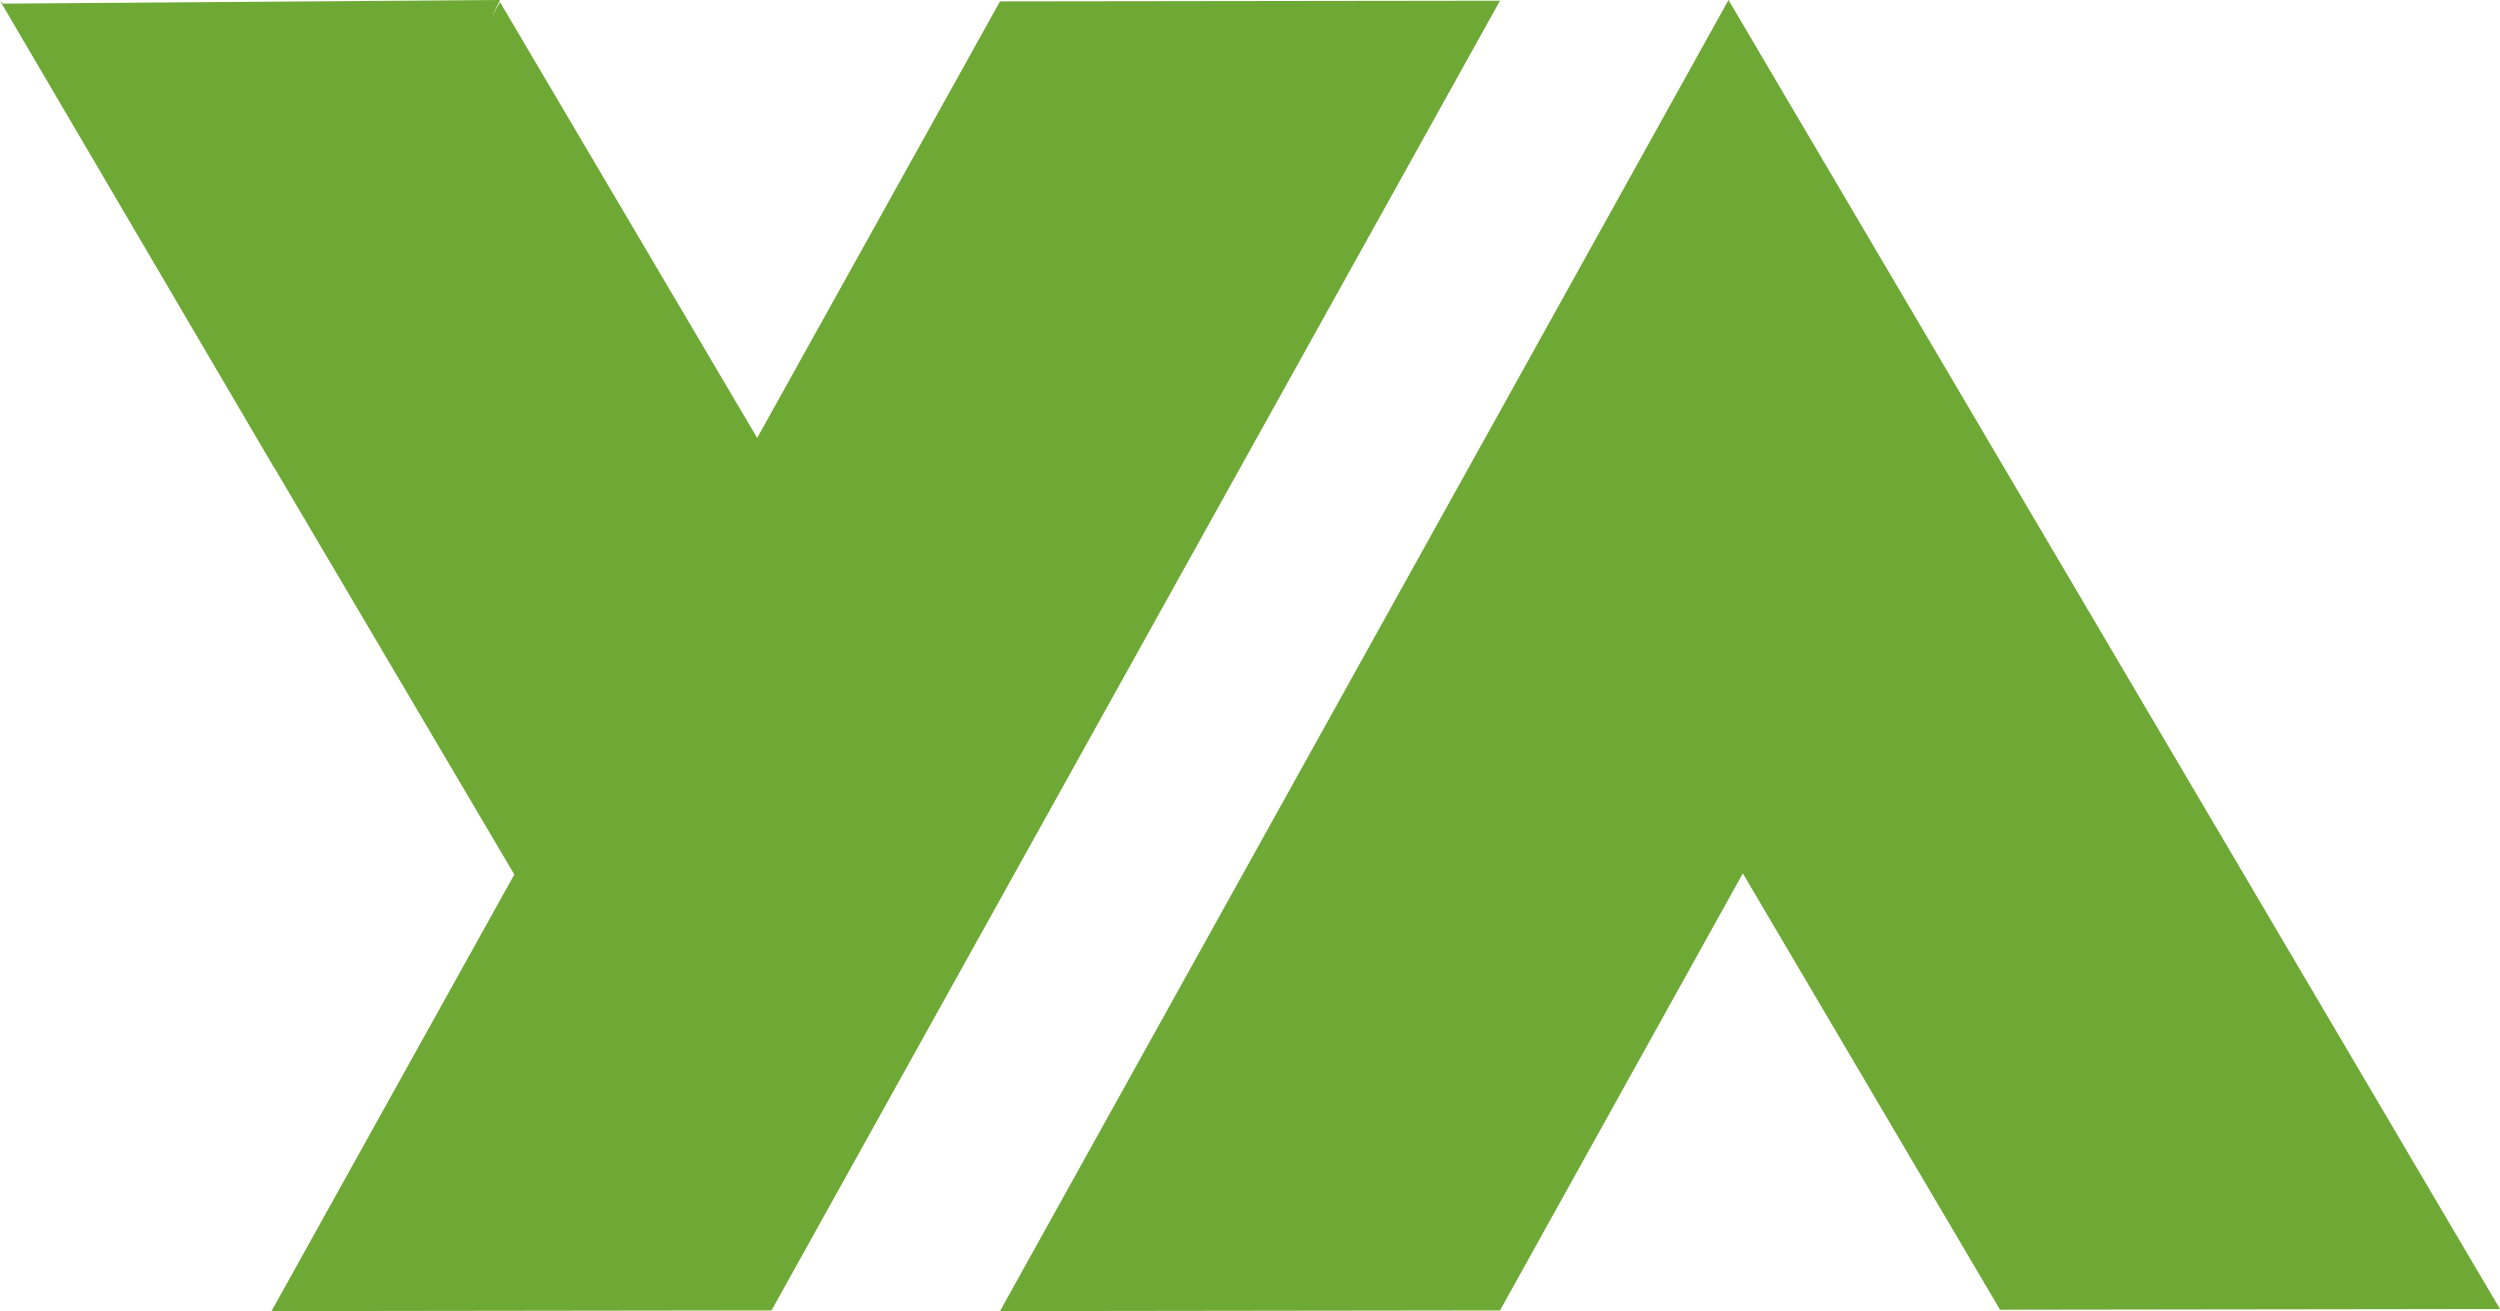 <svg xmlns="http://www.w3.org/2000/svg" width="843.75" height="442.5" viewBox="0 0 843.75 442.5"><path d="M81.954,295l86.793,147.271L0,442.5Zm0,0,24.079-.033L81.957,295l81.954-147.5.005.009v0l0-.005h.006L245.87,0l86.8,147.271h-.007l86.8,147.266h0L506.25,441.8l-168.744.23,0,0L250.713,294.774h0l0-.007h0l0,.006H250.7L168.749,442.265Zm168.748-.234v0L163.92,147.507h0Zm168.721-.23h.02Z" transform="translate(337.5)" fill="#6fa935"/><path d="M173.582,295.153l86.8,147.117-168.752.23Zm0,0h0l0,0L92.381,157.513l-.03.061L0,.241,1,1.23,168.747,0l-2.639,5.444L168.746.7l86.8,147.111v0h0L337.5.462,424.29,147.578h0L337.5.464,506.25.239,424.3,147.581v0l0,0h0L342.341,294.931l0-.006h0L260.383,442.265Zm141.05-47.187L255.546,147.814h0l0,0h0Z" fill="#6fa935"/></svg>